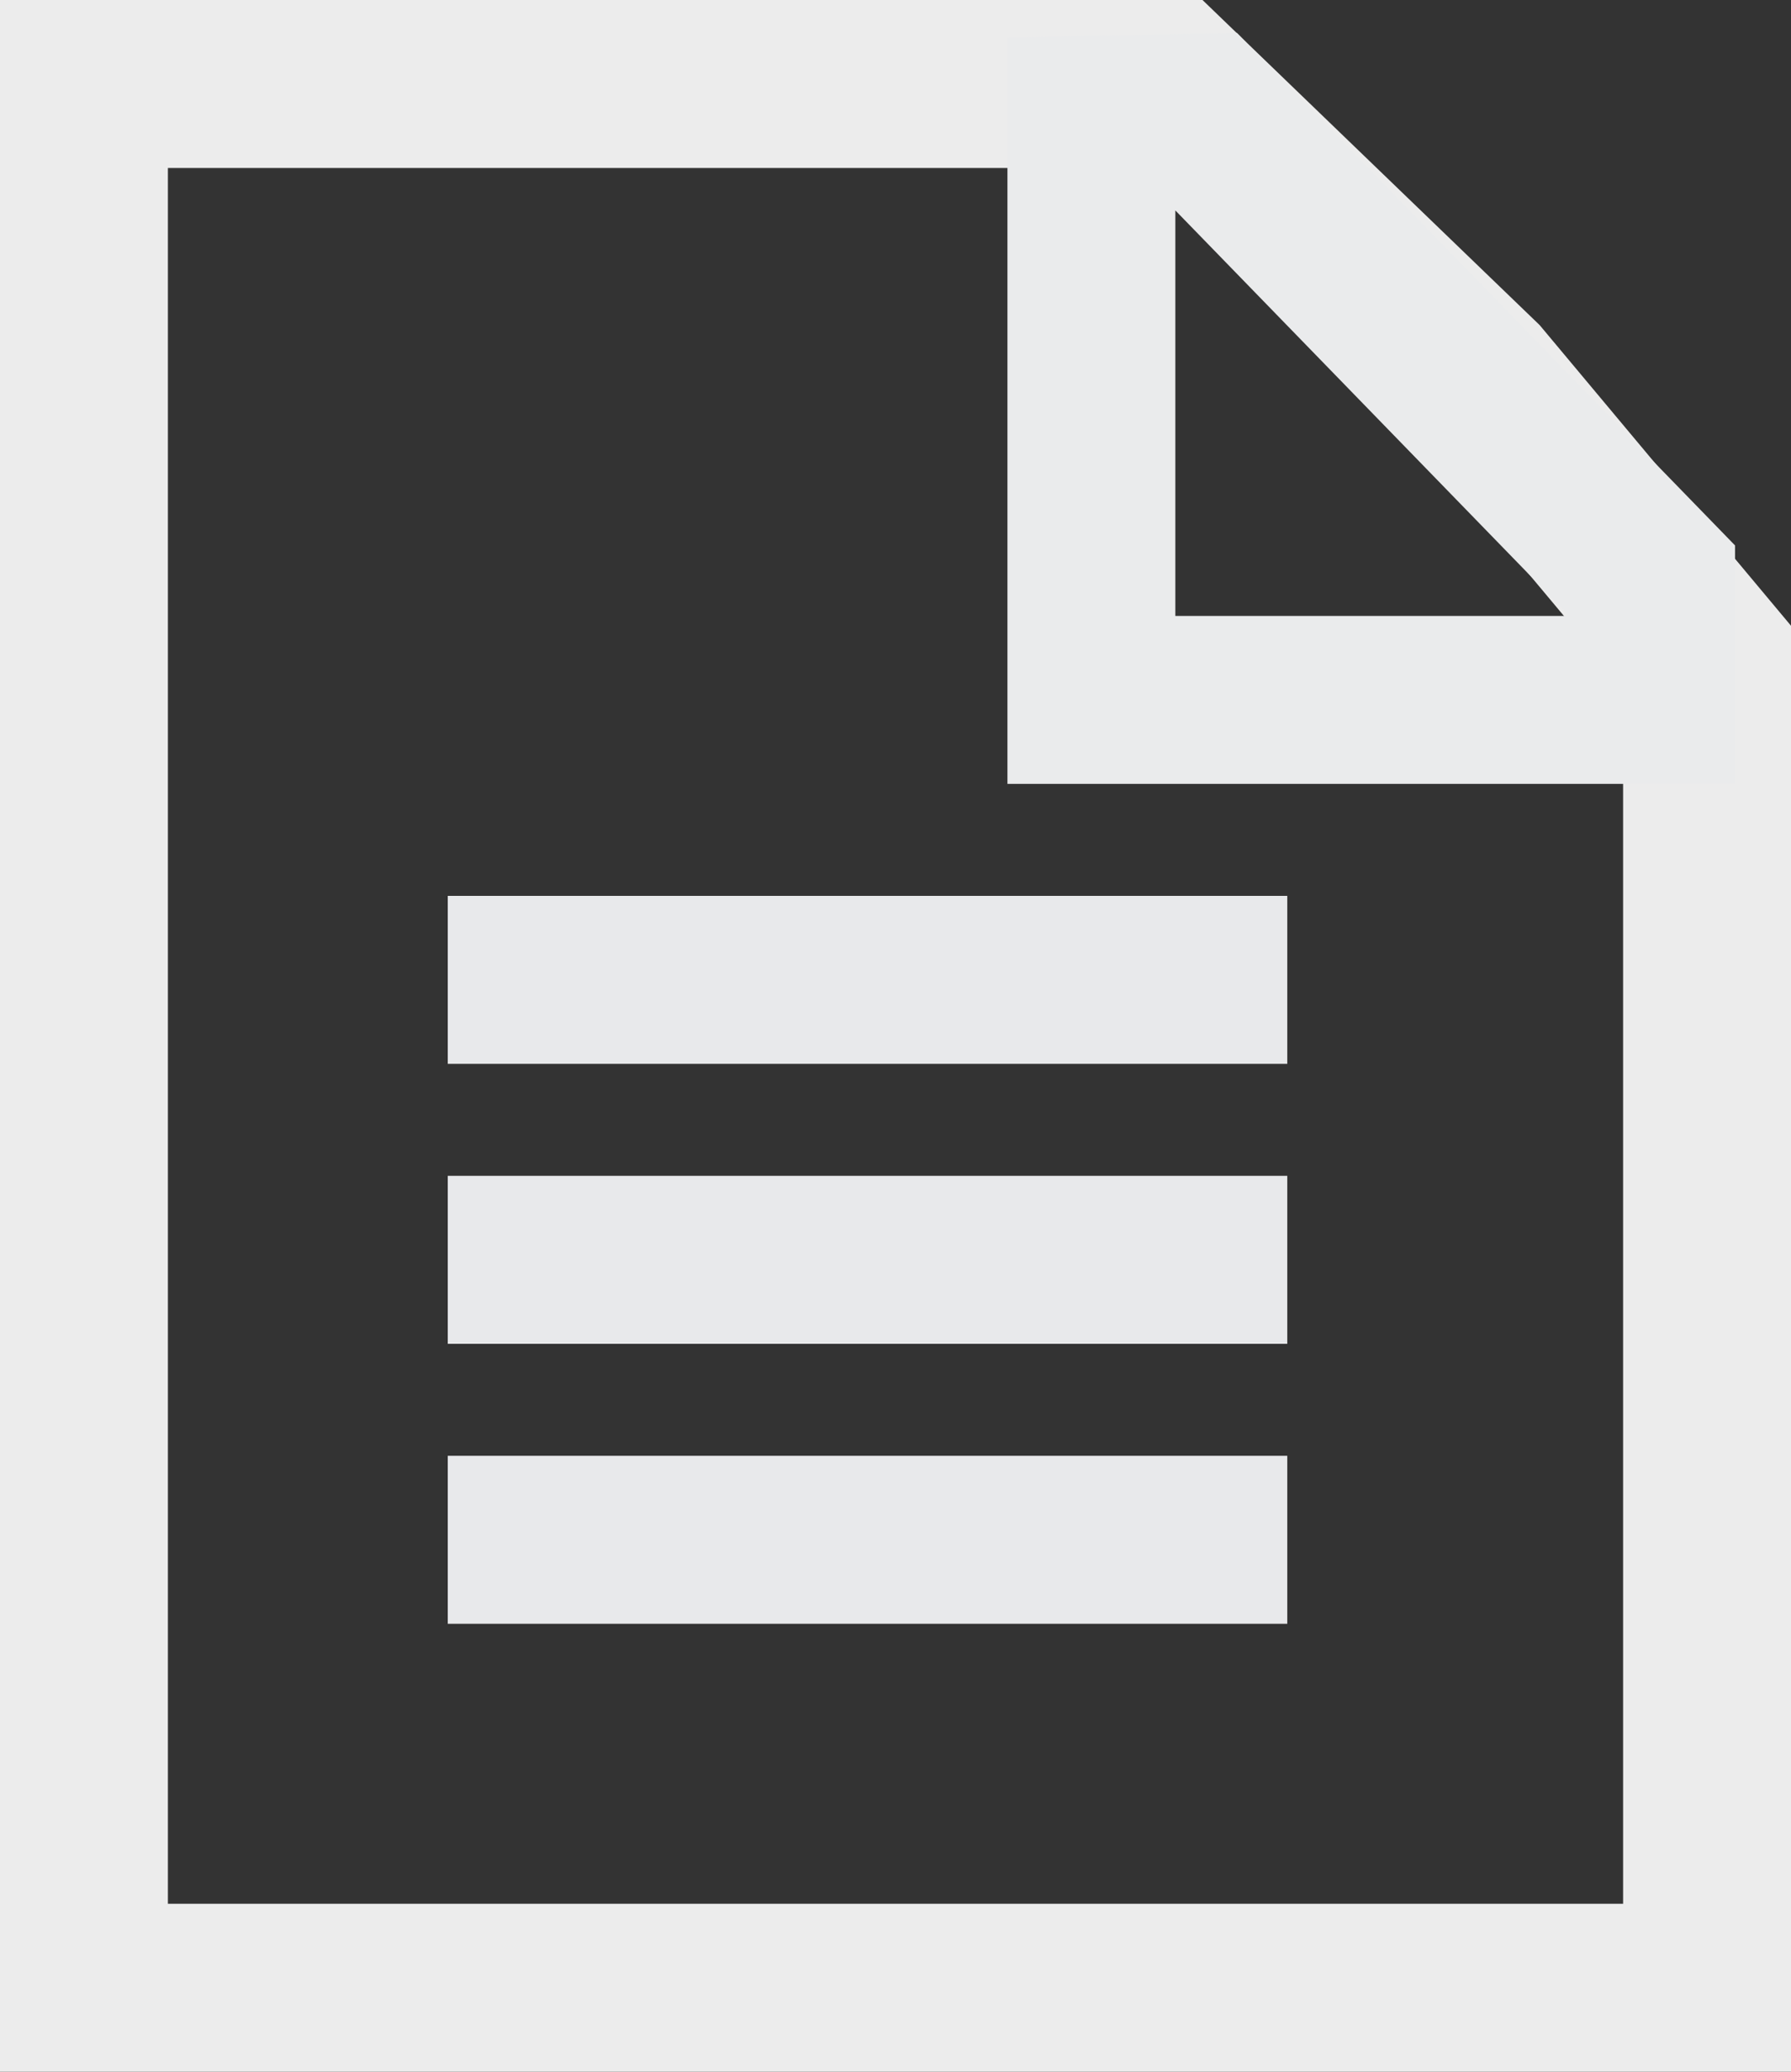 <svg xmlns="http://www.w3.org/2000/svg" viewBox="0 0 32 37"><rect x="0" y="0" width="32" height="37" fill="#333333" stroke="none"/><defs><style>.cls-1,.cls-3{fill:none;stroke-miterlimit:10;stroke-width:3px;}.cls-1{stroke:#ececec;}.cls-2{fill:#e8e9eb;}.cls-3{stroke:#eaebec;}</style></defs><title>property_details_icon</title><g id="Layer_2" data-name="Layer 2"><g id="elements"><polygon class="cls-1" points="30.5 35.5 1.5 35.5 1.5 1.5 20.88 1.5 26.41 6.83 30.5 11.72 30.5 35.5"/><rect class="cls-2" x="8" y="16" width="15" height="3"/><rect class="cls-2" x="8" y="21" width="15" height="3"/><rect class="cls-2" x="8" y="26" width="15" height="3"/><polygon class="cls-3" points="19.5 2.14 19.5 12.5 29.5 12.5 29.5 10.35 21.48 2.1 19.5 2.14"/></g></g></svg>